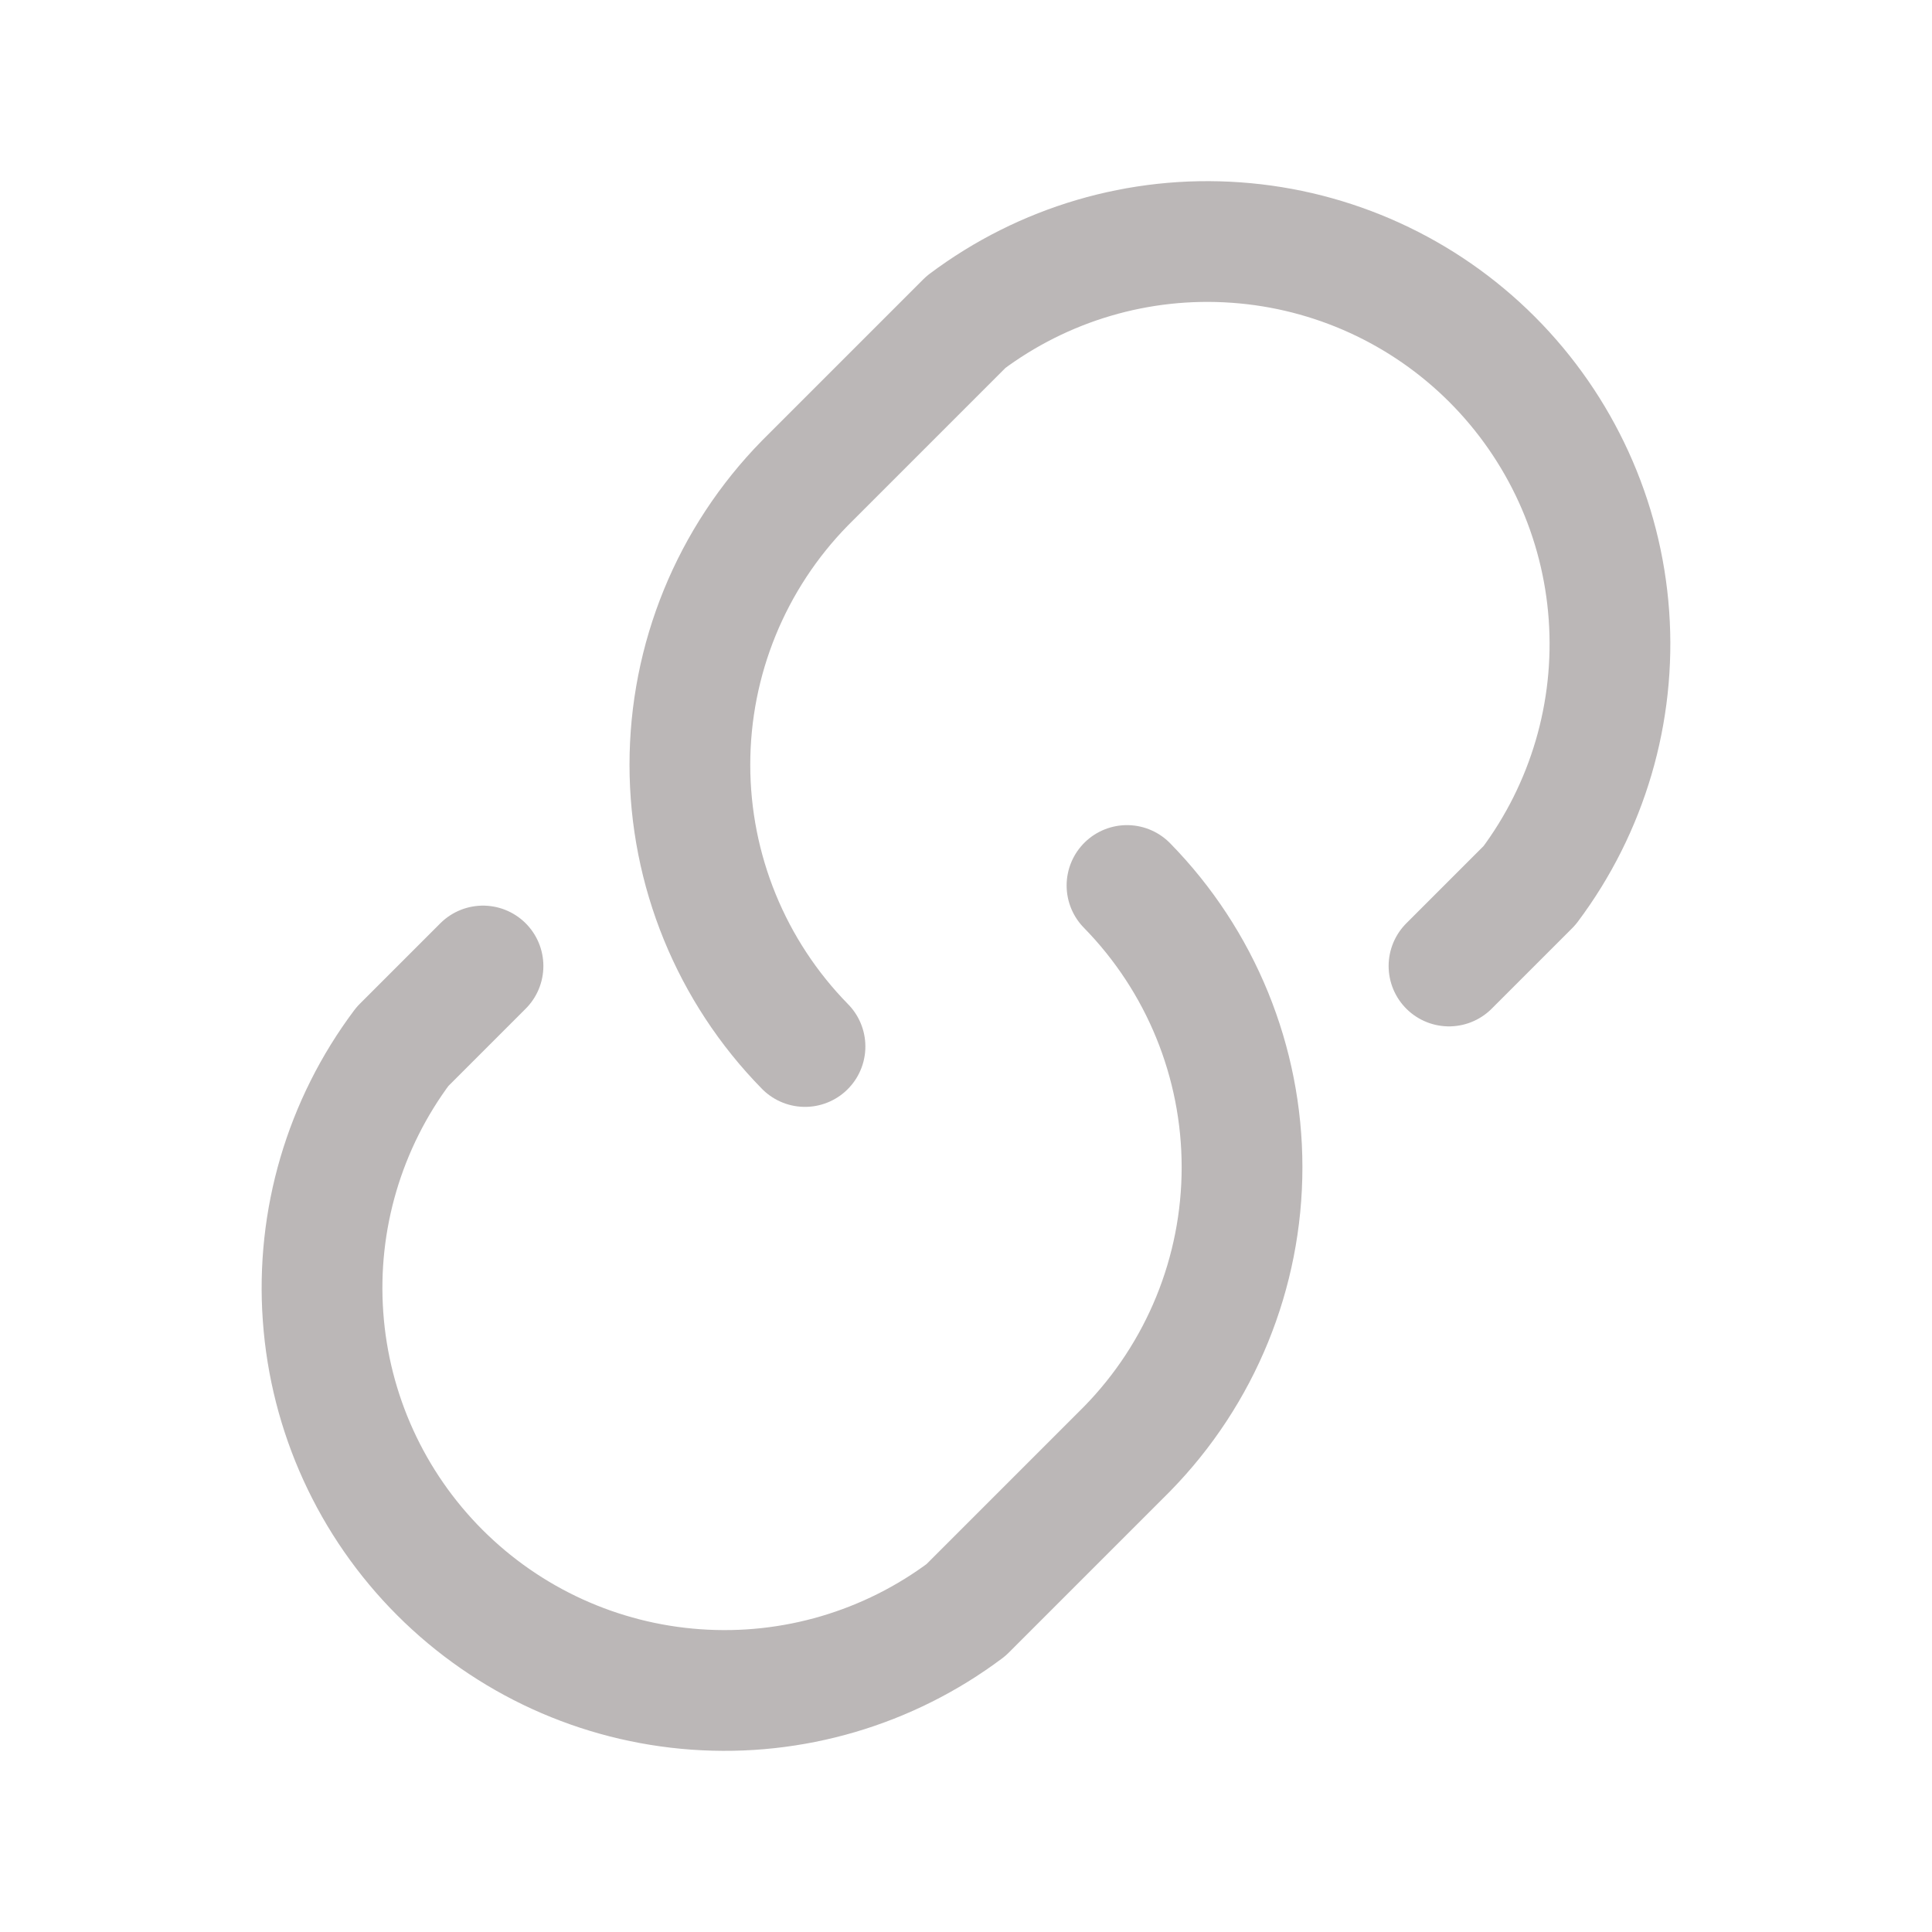 <svg width="24" height="24" viewBox="0 0 24 24" fill="none" xmlns="http://www.w3.org/2000/svg">
<path d="M10 13C9.083 12.065 8.57 10.809 8.57 9.5C8.57 8.191 9.083 6.935 10 6L12 4C12.963 3.278 14.153 2.927 15.354 3.013C16.555 3.098 17.684 3.613 18.535 4.464C19.386 5.316 19.902 6.445 19.987 7.646C20.072 8.846 19.722 10.037 19 11L18 12" stroke="#BBB7B7" stroke-width="1.5" stroke-linecap="round" stroke-linejoin="round"/>
<path d="M14 11C14.916 11.935 15.429 13.191 15.429 14.5C15.429 15.809 14.916 17.065 14 18L12 20C11.037 20.722 9.846 21.073 8.646 20.987C7.445 20.902 6.316 20.387 5.464 19.535C4.613 18.684 4.098 17.555 4.013 16.354C3.927 15.154 4.278 13.963 5 13L6 12" stroke="#BBB7B7" stroke-width="1.5" stroke-linecap="round" stroke-linejoin="round"/>
</svg>
